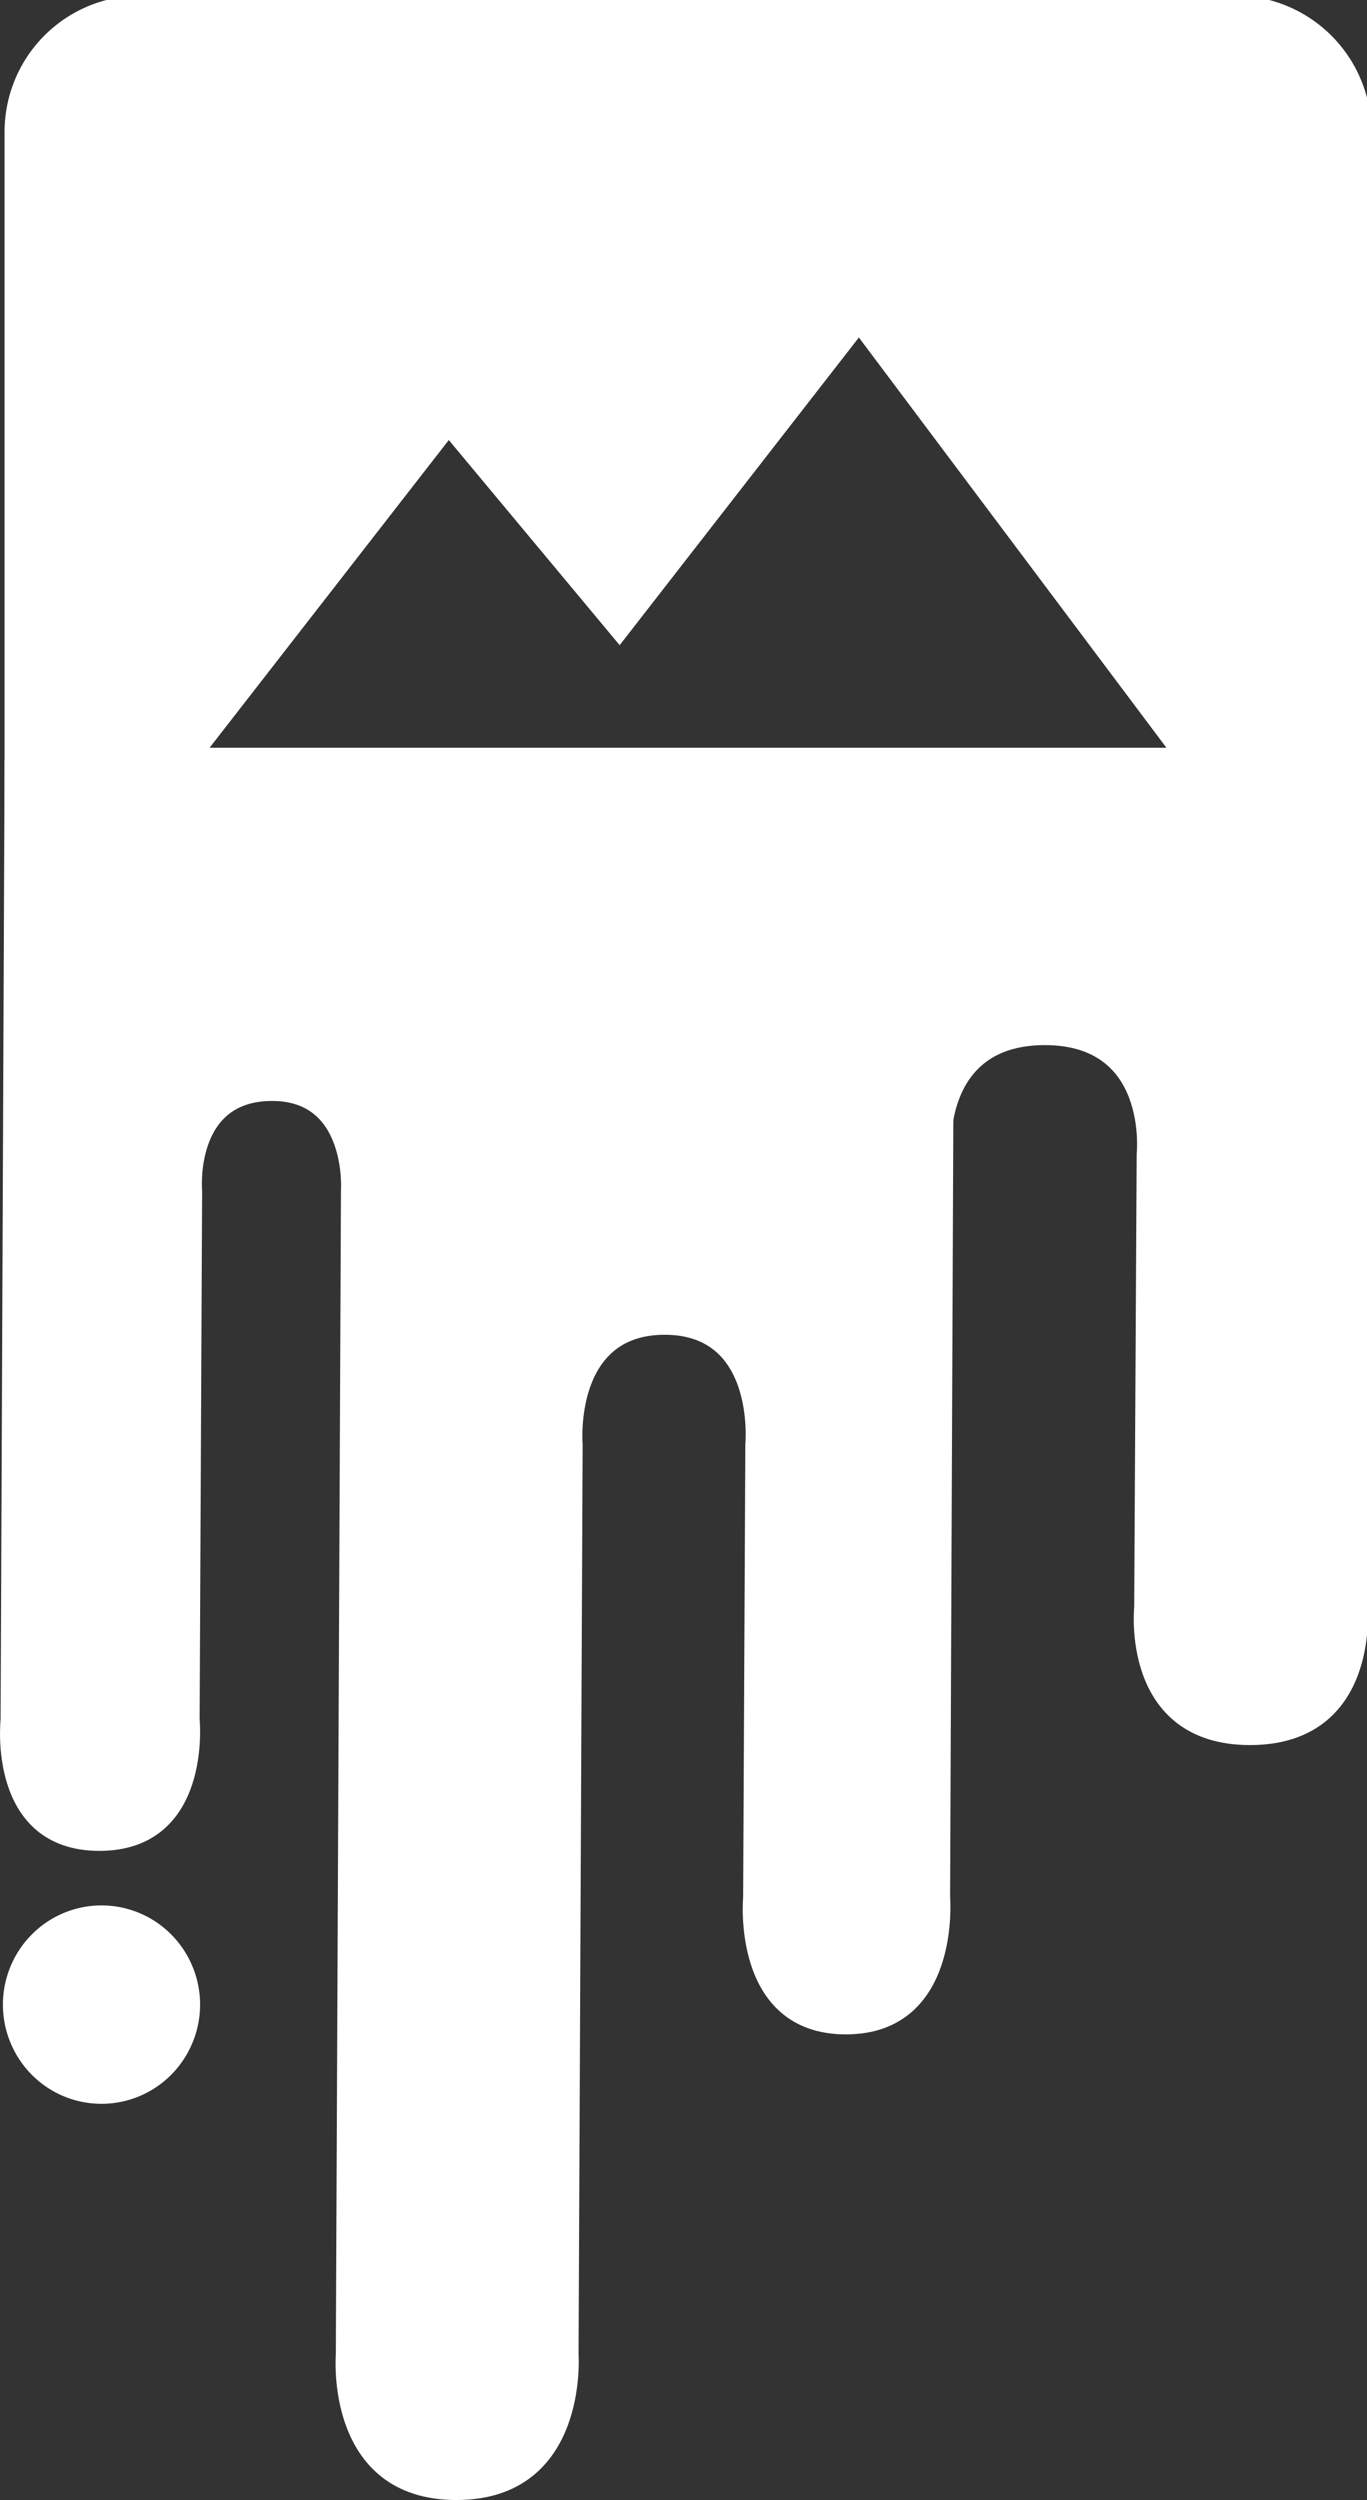 <svg xmlns="http://www.w3.org/2000/svg" id="svg2" viewBox="0 0 250 457" width="250px" height="457px"><rect x="0" y="0" width="250" height="457" fill="#333333" stroke="none"/><defs id="defs4"></defs><g id="layer1"><g id="g14741"><g id="g14851"><g id="g4500" fill="#fff"><path id="path4836" stroke="#fff" stroke-width="2.959" d="M2.312 140.51L1.59 314.39s-2.494 22.502 16.625 22.47c19.12-.03 16.812-22.524 16.812-22.524l.458-96.58s-1.61-17.957 14.25-17.982c15.344-.026 14.1 17.937 14.1 17.937l-.94 212.7s-2.08 25.15 20.613 25.113c22.693-.036 20.82-25.18 20.82-25.18l.748-166.248s-1.836-21.55 16.444-21.58c18.28-.03 16.267 21.525 16.267 21.525l-.4 82.79s-2.214 23.61 17.346 23.576c19.56-.032 17.544-23.634 17.544-23.634l.856-206.26z"/><path id="path4840" d="M5.833 353.606a17.955 17.955 0 0 1 25.496.032 18.206 18.206 0 0 1-.035 25.643 17.955 17.955 0 0 1-25.496-.03 18.206 18.206 0 0 1 .032-25.642z" class="a"/><path id="path4836-2" stroke="#fff" stroke-width="3.149" d="M55.76 141.376l-.233 49.683h37.92l.14-26.35s-1.822-17.965 16.14-17.99c17.378-.025 15.97 17.945 15.97 17.945l-.26 51.986h37.468v76.783h4.83v44.456h4.028l.64-126.826s-2.075-21.56 18.63-21.59c20.703-.03 18.42 21.536 18.42 21.536L209 293.835s-2.506 23.62 19.648 23.587c22.154-.03 19.87-23.642 19.87-23.642l.714-152.4z"/><path id="path3723" stroke-width="12.938" d="M225.817-.804a24.998 24.998 0 0 1 24.998 24.998v124.99a24.998 24.998 0 0 1-24.998 25H25.83c-13.873 0-24.997-11.25-24.997-25V24.194C.833 10.32 11.957-.803 25.83-.803h199.987M38.33 136.687h174.988L157.072 61.69l-43.747 56.247L82.077 80.44z"/><path id="rect14716" fill-rule="evenodd" d="M9.087 131.126h1.69v13.525h-1.69z"/></g></g></g></g></svg>